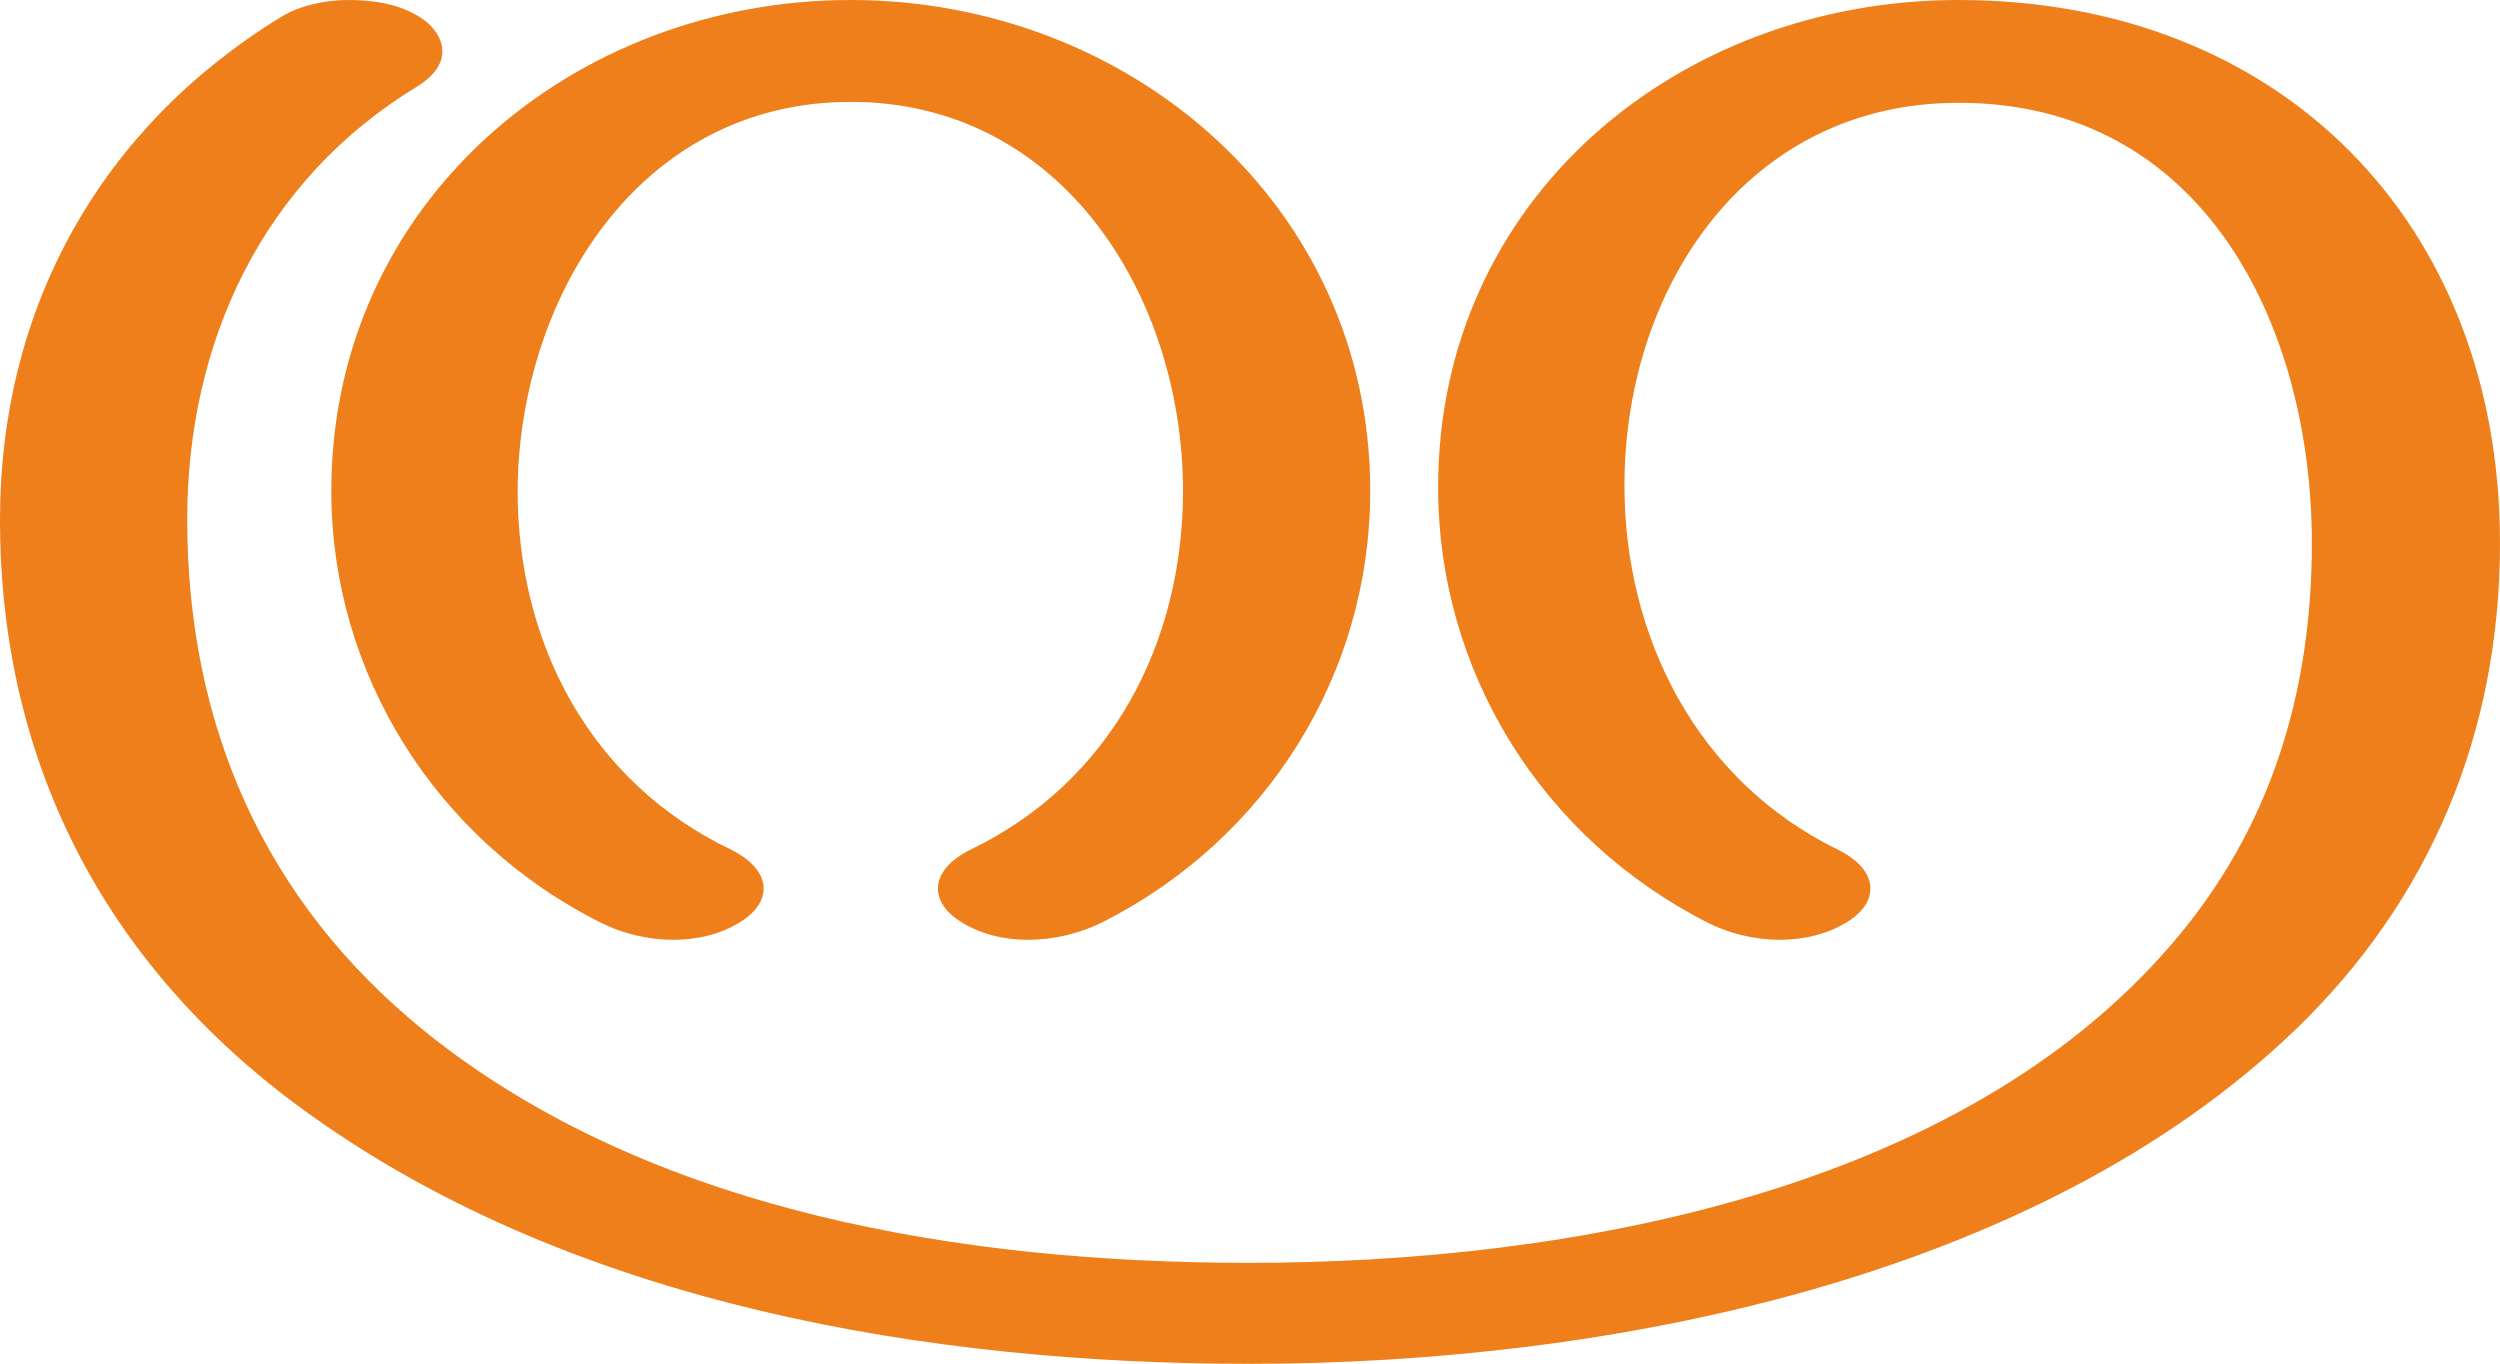 <?xml version="1.0" encoding="UTF-8"?>
<!DOCTYPE svg PUBLIC "-//W3C//DTD SVG 1.1//EN" "http://www.w3.org/Graphics/SVG/1.1/DTD/svg11.dtd">
<!-- Creator: CorelDRAW X8 -->
<svg xmlns="http://www.w3.org/2000/svg" xml:space="preserve" width="2724px" height="1486px" version="1.1" style="shape-rendering:geometricPrecision; text-rendering:geometricPrecision; image-rendering:optimizeQuality; fill-rule:evenodd; clip-rule:evenodd"
viewBox="0 0 2724 1486"
 xmlns:xlink="http://www.w3.org/1999/xlink">
 <defs>
  <style type="text/css">
   <![CDATA[
    .fil0 {fill:#EF7F1A;fill-rule:nonzero}
   ]]>
  </style>
 </defs>
 <g id="Layer_x0020_1">
  <path class="fil0" d="M1361 1486c391,0 856,-92 1139,-363 149,-143 224,-326 224,-531 0,-349 -239,-592 -590,-592 -305,0 -567,216 -567,531 0,201 113,383 295,475 22,11 50,18 77,18 26,0 52,-6 73,-19 18,-11 26,-24 26,-37 0,-16 -13,-31 -35,-42 -154,-75 -233,-232 -233,-397 0,-215 133,-417 364,-417 268,0 385,244 385,480 0,163 -45,312 -153,437 -231,269 -655,347 -1005,347 -307,0 -653,-54 -899,-253 -175,-142 -258,-334 -258,-557 0,-192 81,-369 251,-472 19,-12 27,-25 27,-38 0,-15 -11,-31 -31,-41 -20,-11 -45,-15 -71,-15 -26,0 -53,6 -73,18 -198,121 -307,318 -307,548 0,271 120,494 340,650 289,206 674,270 1021,270zm-241 -462c28,0 57,-7 81,-19 180,-91 292,-271 292,-470 0,-312 -263,-535 -566,-535 -303,0 -566,221 -566,535 0,199 114,381 295,471 22,11 50,18 77,18 27,0 52,-6 73,-19 18,-11 26,-24 26,-37 0,-16 -13,-31 -35,-42 -155,-74 -233,-226 -233,-391 1,-209 131,-424 363,-424 231,0 362,213 362,424 0,165 -78,317 -232,391 -22,11 -35,26 -35,42 0,13 8,26 26,37 21,13 46,19 72,19z"/>
 </g>
</svg>
